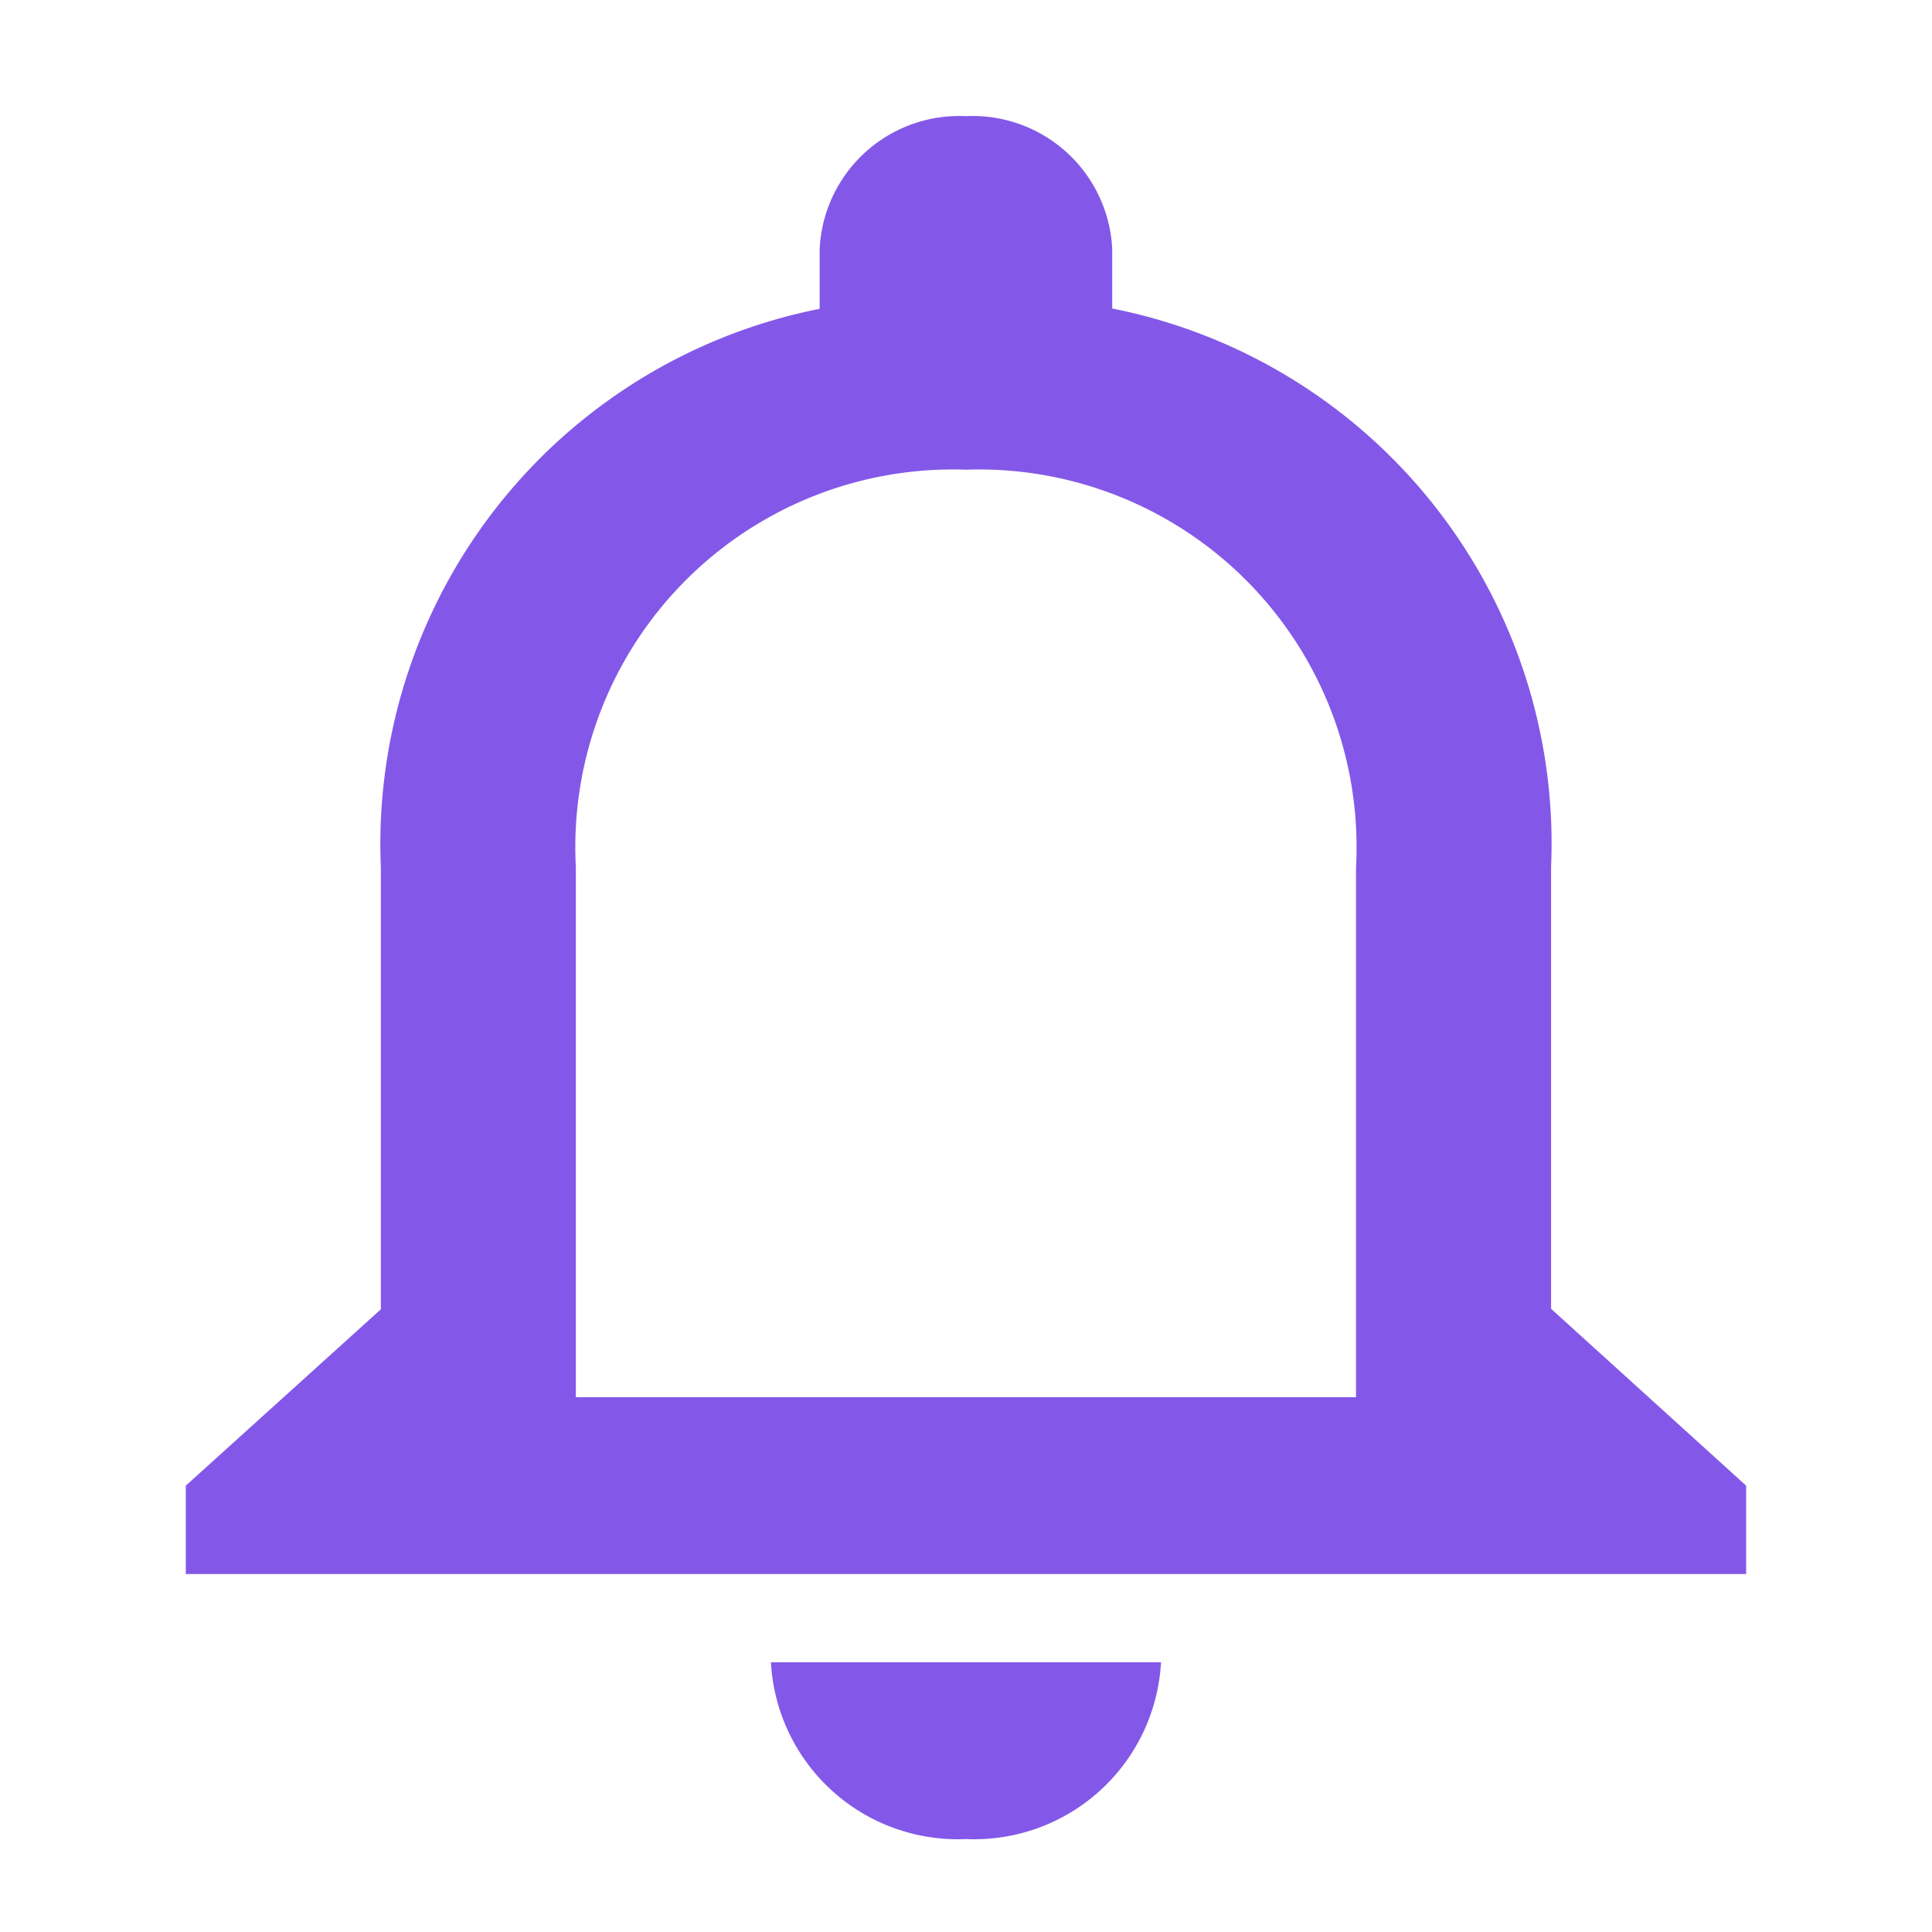 <svg id="notifications_none_black_24dp" xmlns="http://www.w3.org/2000/svg" width="30.604" height="30.604" viewBox="0 0 30.604 30.604">
  <path id="Path_65" data-name="Path 65" d="M0,0H30.6V30.6H0Z" fill="none"/>
  <path id="Path_66" data-name="Path 66" d="M16.358,29.792a2.964,2.964,0,0,0,3.09-2.8H13.269A2.964,2.964,0,0,0,16.358,29.792Zm9.269-8.4v-7a8.639,8.639,0,0,0-6.952-8.845V4.6a2.213,2.213,0,0,0-2.317-2.1,2.213,2.213,0,0,0-2.317,2.1v.952A8.643,8.643,0,0,0,7.09,14.4v7L4,24.194v1.4H28.717v-1.4Zm-3.09,1.4H10.179V14.4a5.982,5.982,0,0,1,6.179-6.3,5.982,5.982,0,0,1,6.179,6.3Z" transform="translate(-1.057 -0.66)" fill="#8358e8"/>
</svg>
